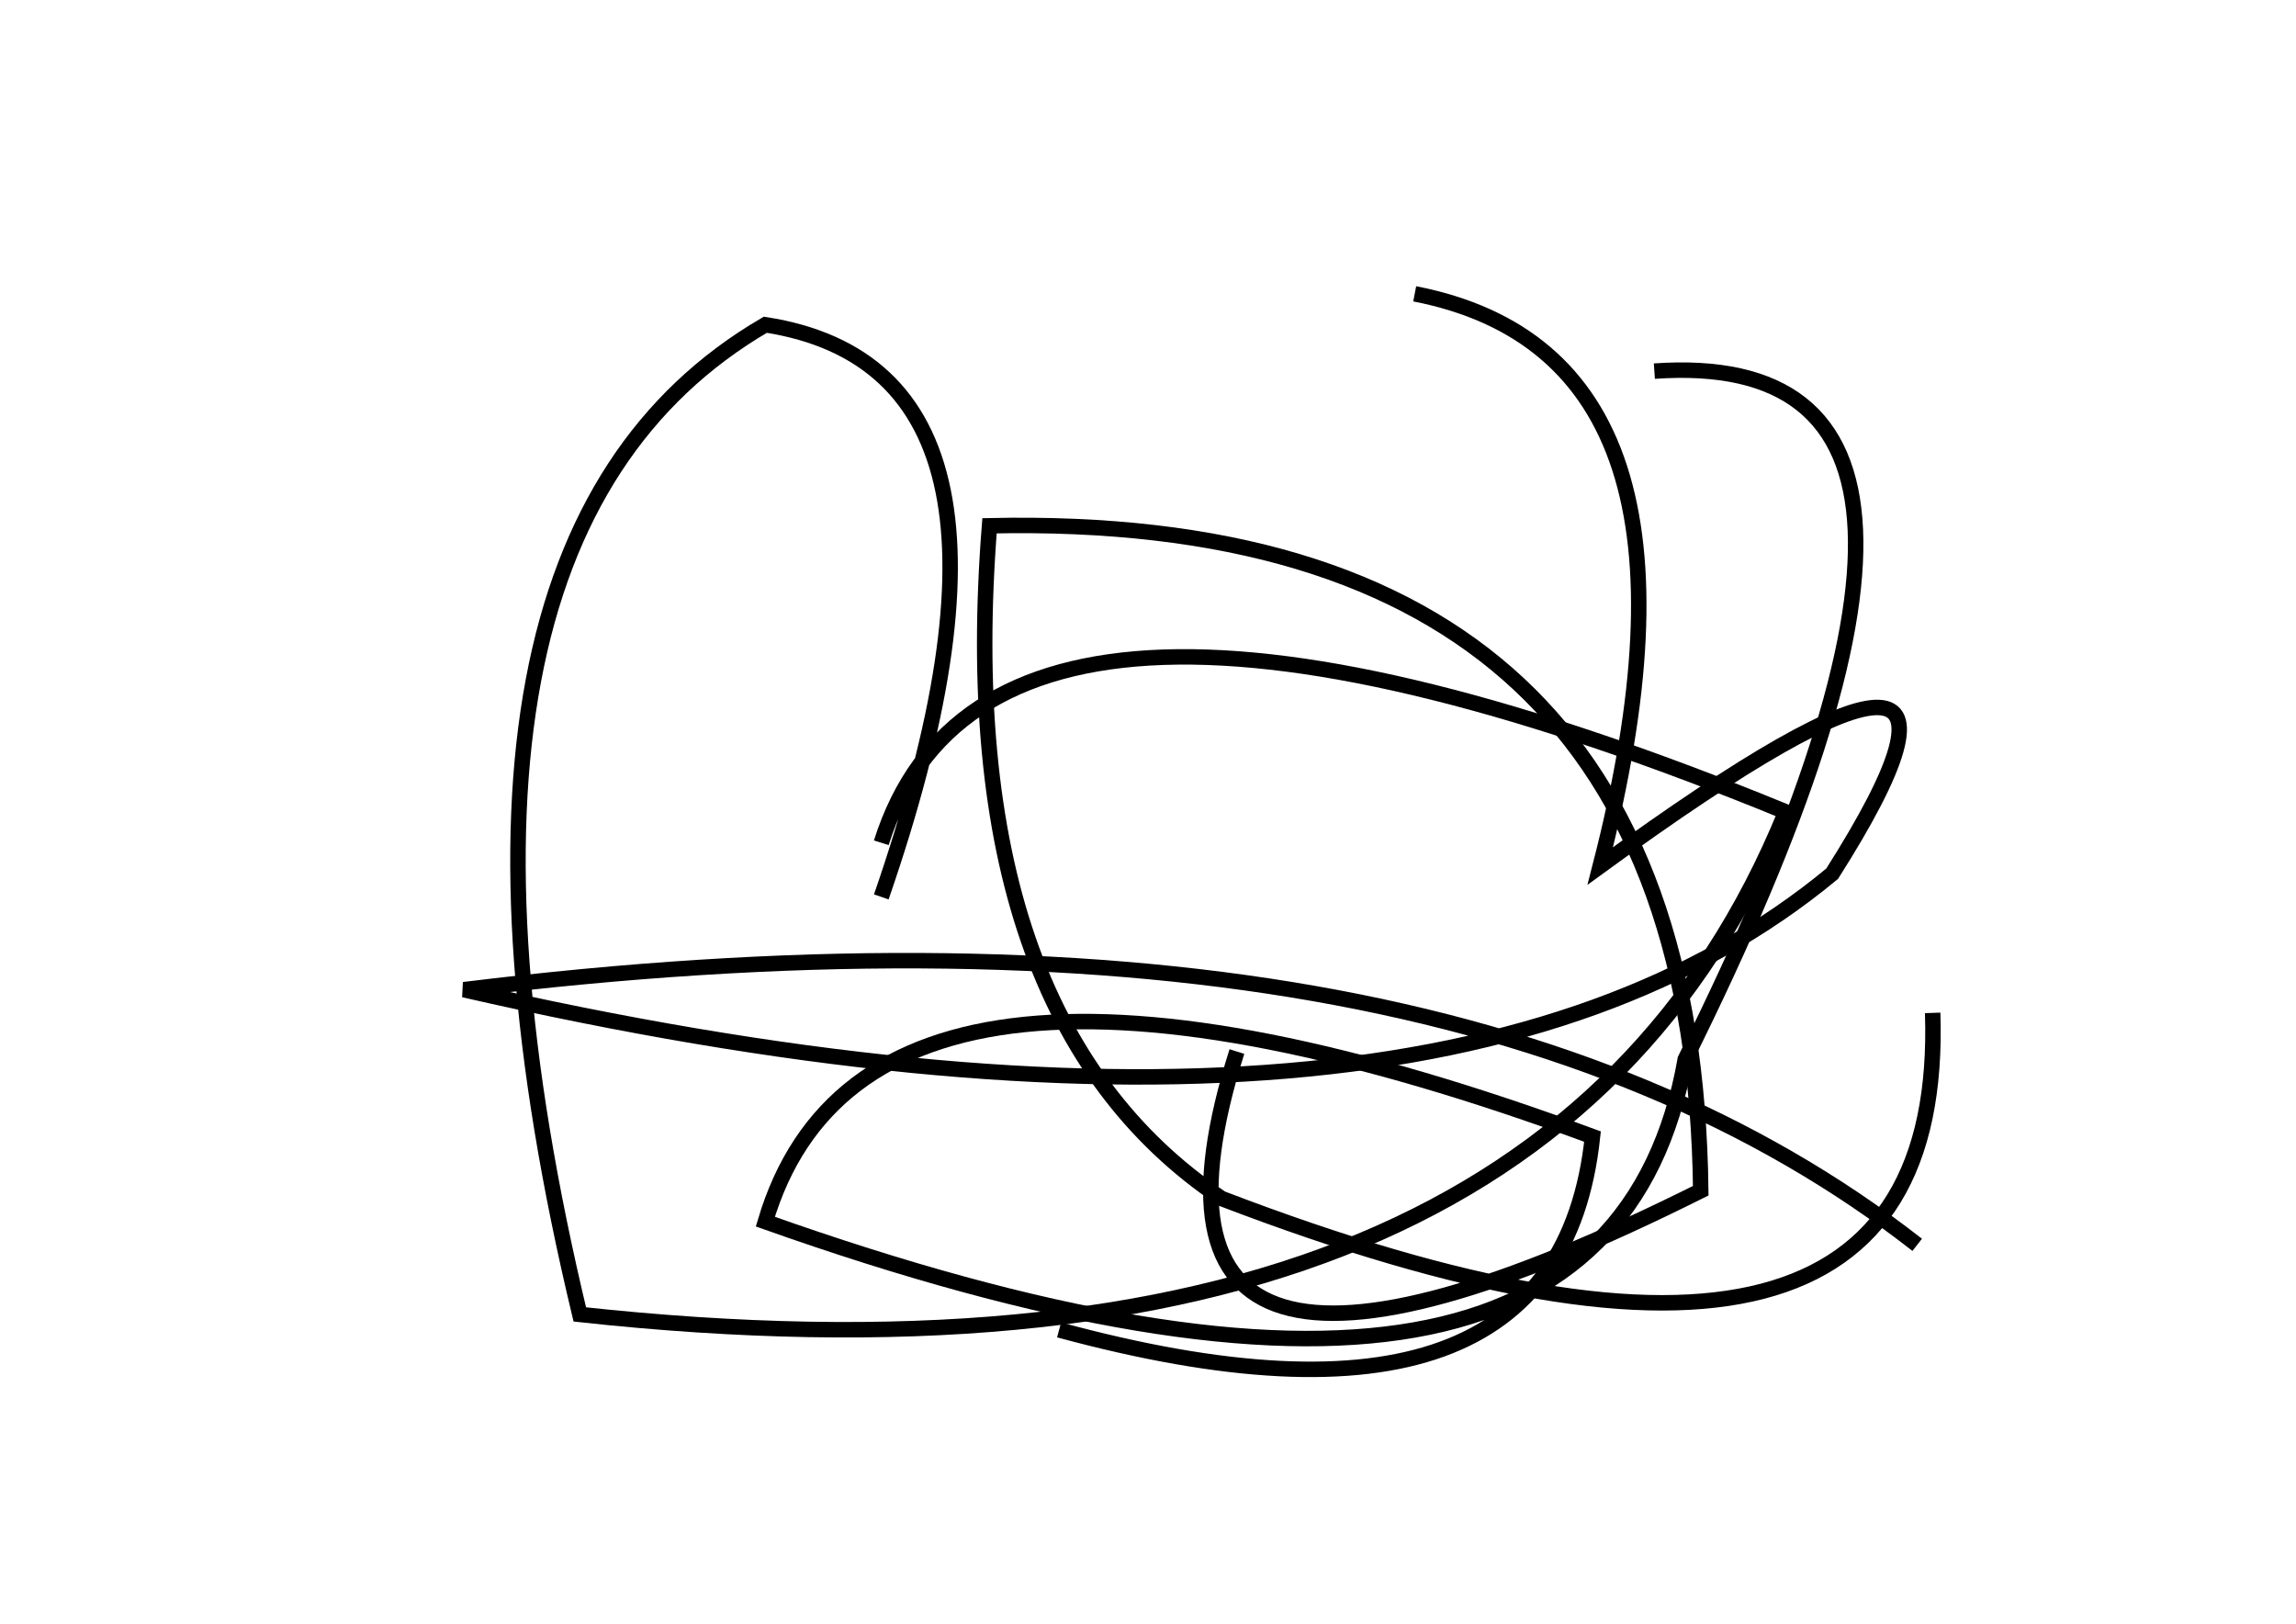 <?xml version="1.0" encoding="utf-8" ?>
<svg baseProfile="full" height="210mm" version="1.1" viewBox="0 0 297 210" width="297mm" xmlns="http://www.w3.org/2000/svg" xmlns:ev="http://www.w3.org/2001/xml-events" xmlns:xlink="http://www.w3.org/1999/xlink"><defs /><g transform="translate(43,30)"><path d="M 117,106 Q 99.0,163.0 177,124 Q 176.0,36.0 85,38 Q 80.0,101.5 115,125 Q 209.0,161.0 207,101" fill="none" stroke="black" stroke-width="2" /><path d="M 205,131 Q 143.0,82.5 17,98 Q 141.5,126.5 194,83 Q 221.0,40.5 164,82 Q 181.0,16.0 140,8" fill="none" stroke="black" stroke-width="2" /><path d="M 94,142 Q 158.5,159.5 163,117 Q 69.5,82.5 56,128 Q 164.5,166.5 175,107 Q 221.0,14.5 171,18" fill="none" stroke="black" stroke-width="2" /><path d="M 71,86 Q 94.5,18.0 56,12 Q 8.0,40.0 32,140 Q 156.0,153.5 188,75 Q 85.5,33.0 71,79" fill="none" stroke="black" stroke-width="2" /></g></svg>